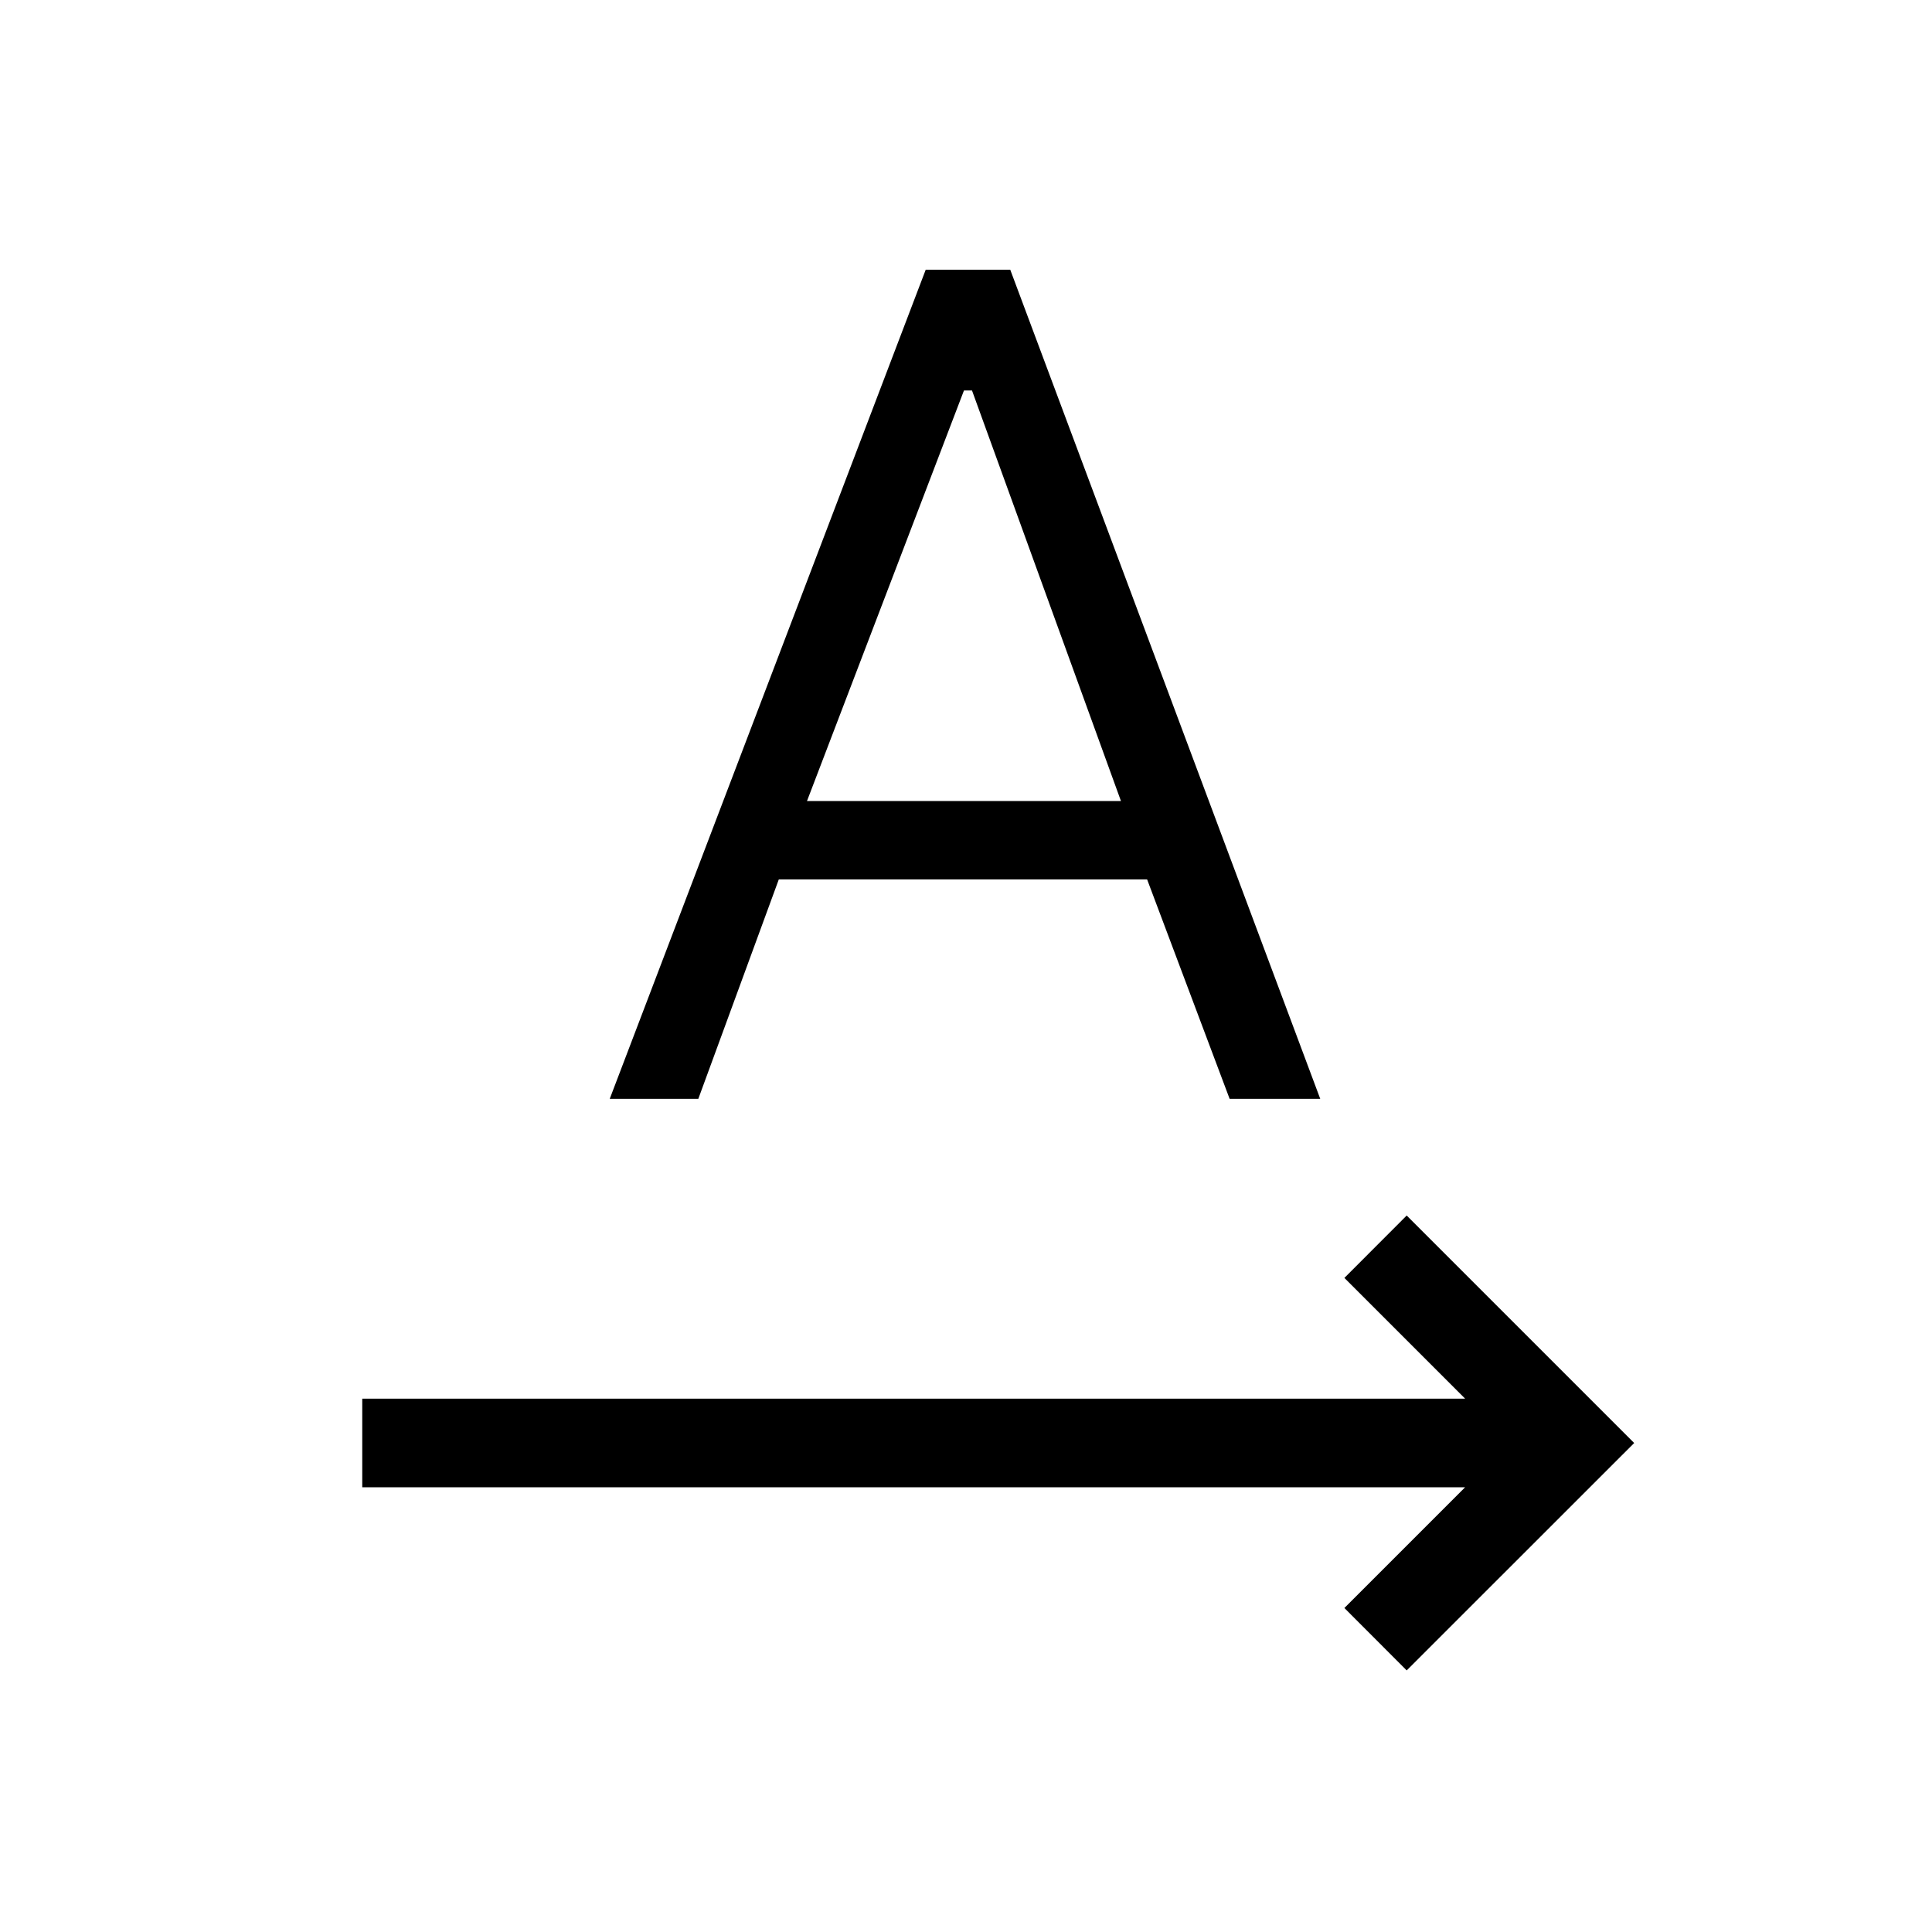 <svg xmlns="http://www.w3.org/2000/svg" height="20" width="20"><path d="M3.75 15.396v-.917h11.417l-1.25-1.25.645-.646 2.355 2.355-2.355 2.354-.645-.646 1.25-1.25Zm2.562-4.021 3.271-8.583h.875l3.209 8.583h-.938l-.854-2.271H8.062l-.833 2.271Zm2.042-3.083h3.25l-1.542-4.25h-.083Z"/></svg>
